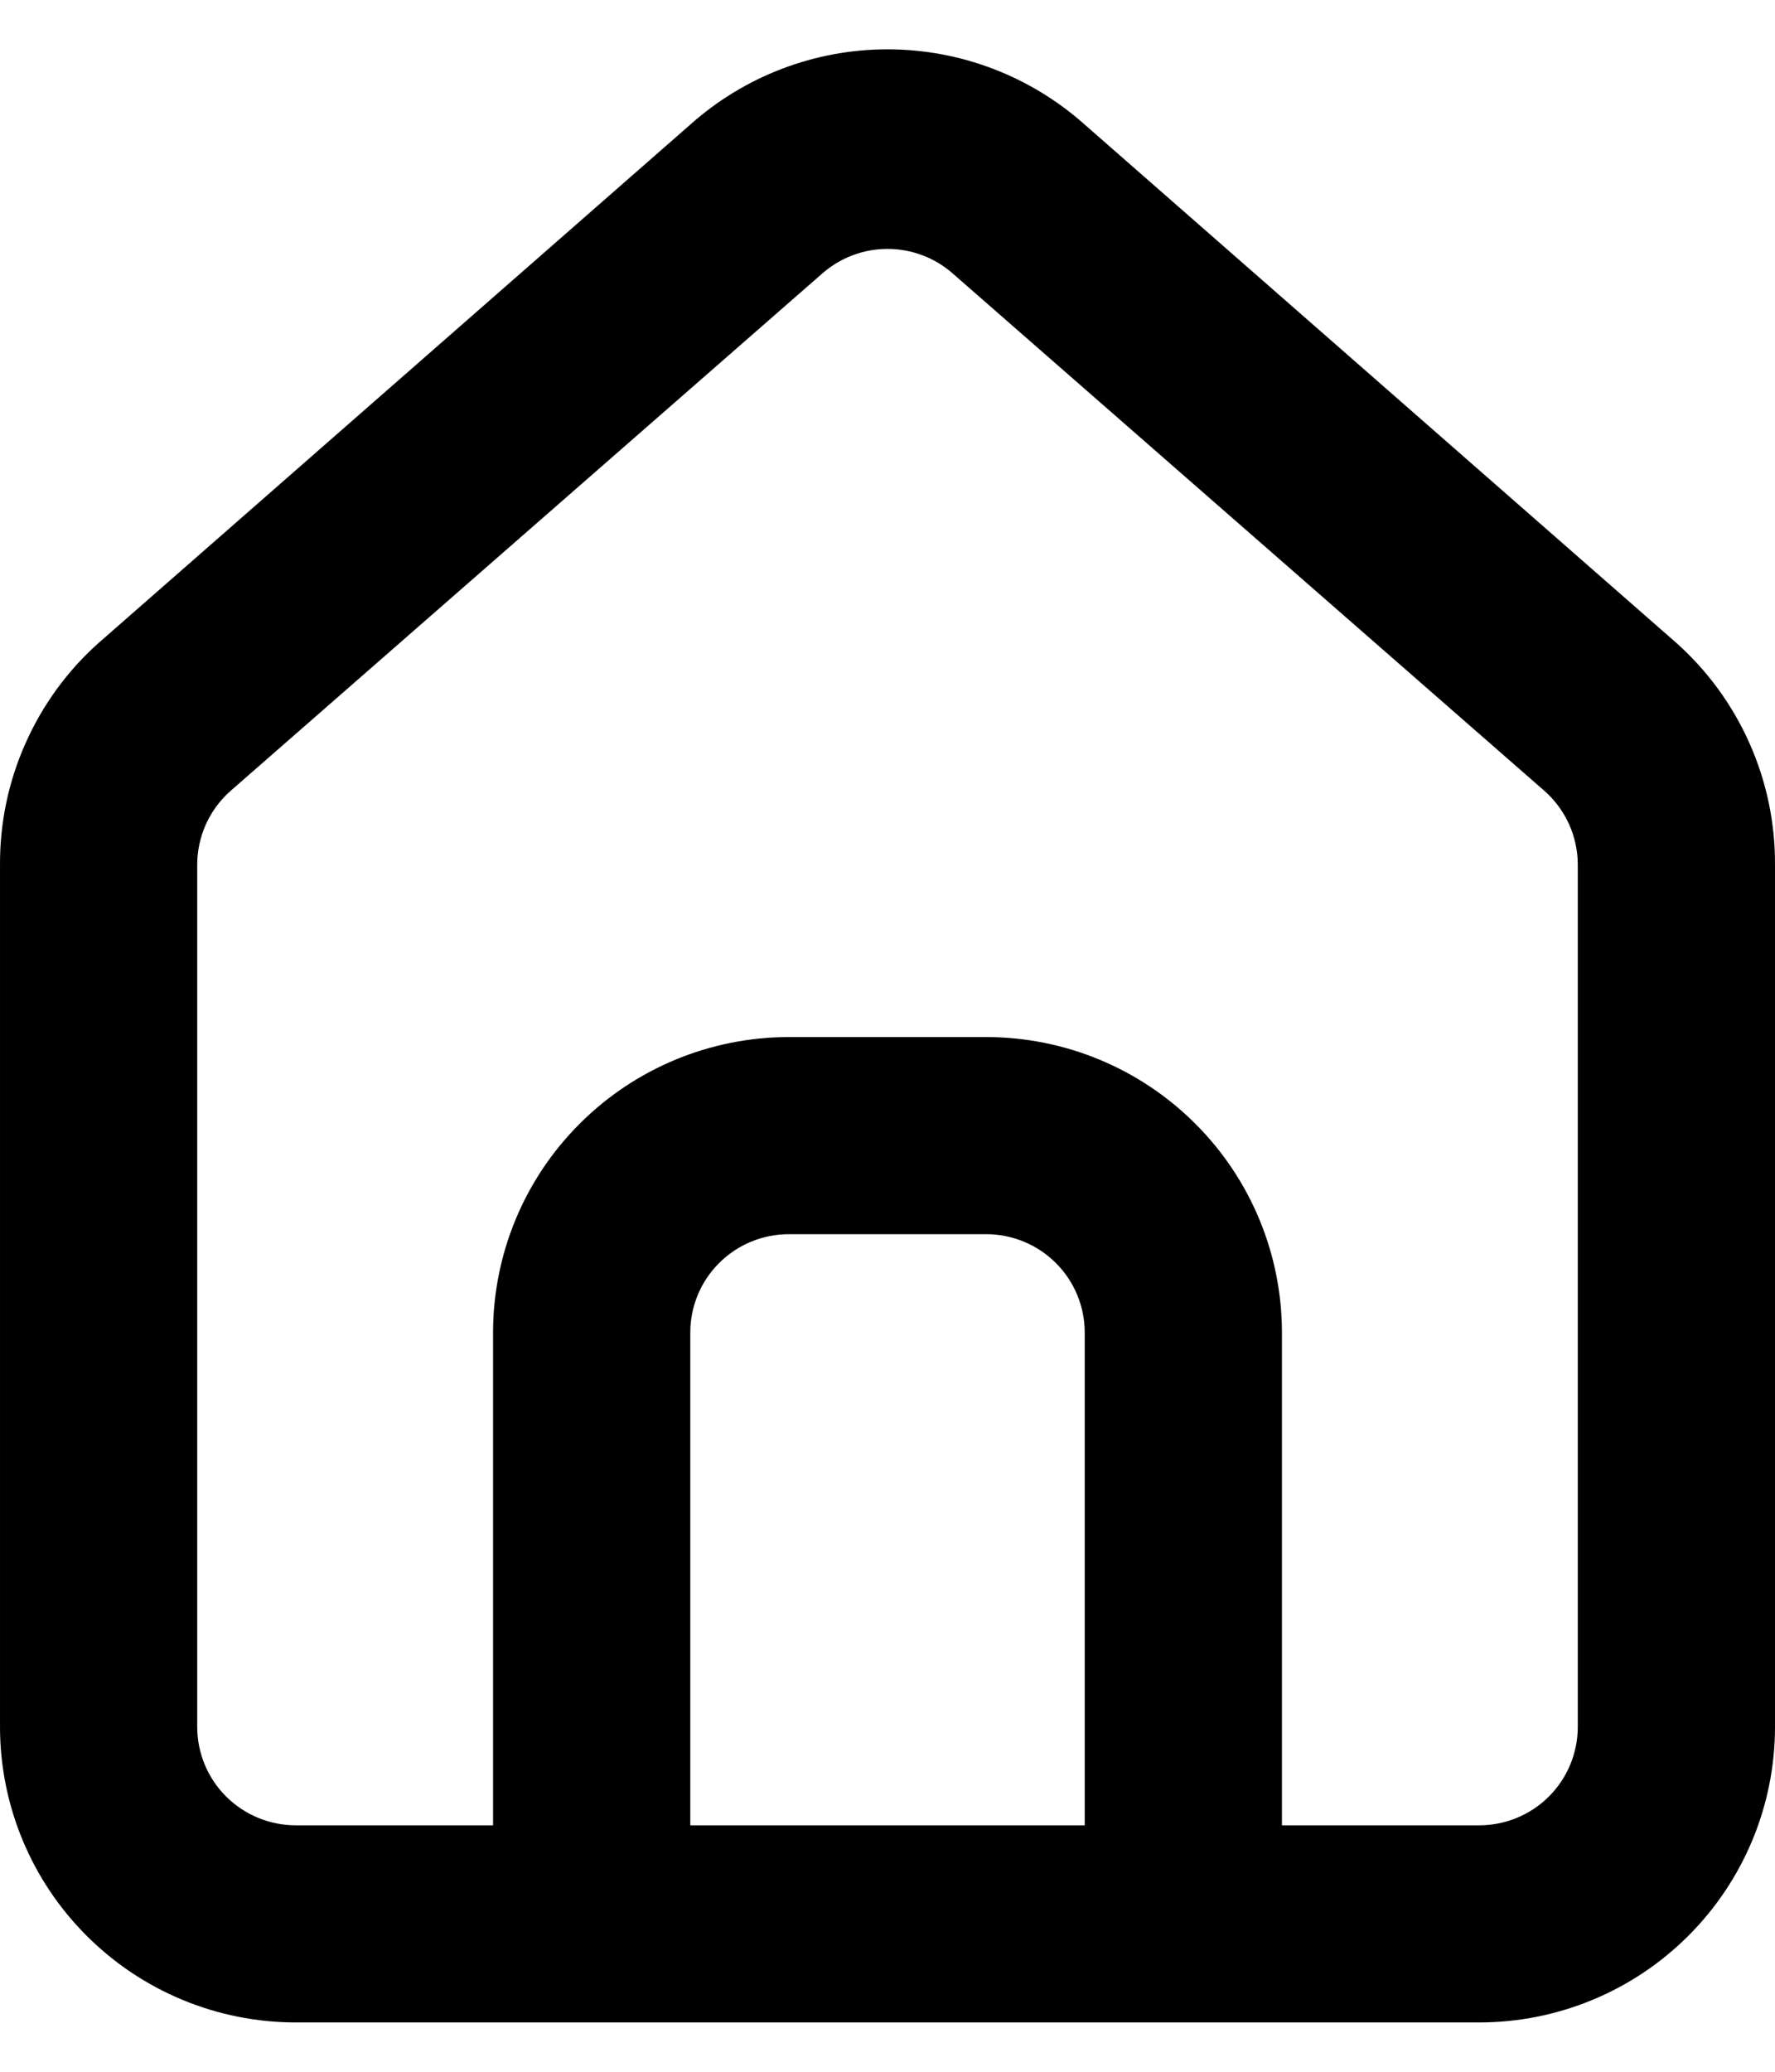 <svg width="18" height="21" viewBox="0 0 18 21" fill="none" xmlns="http://www.w3.org/2000/svg">
<g id="Vector">
<path id="Vector_2" d="M17 6.517L11 1.263C10.45 0.772 9.738 0.5 9 0.5C8.262 0.5 7.55 0.772 7 1.263L1 6.517C0.682 6.8 0.429 7.149 0.257 7.538C0.084 7.927 -0.003 8.348 9.47934e-05 8.774V17.504C9.47934e-05 18.298 0.316 19.06 0.879 19.622C1.441 20.184 2.204 20.5 3 20.5H15C15.796 20.5 16.559 20.184 17.121 19.622C17.684 19.06 18 18.298 18 17.504V8.764C18.002 8.34 17.914 7.921 17.741 7.533C17.569 7.146 17.316 6.799 17 6.517ZM11 18.502H7V13.508C7 13.243 7.105 12.989 7.293 12.802C7.48 12.615 7.735 12.51 8 12.51H10C10.265 12.51 10.52 12.615 10.707 12.802C10.895 12.989 11 13.243 11 13.508V18.502ZM16 17.504C16 17.768 15.895 18.023 15.707 18.21C15.52 18.397 15.265 18.502 15 18.502H13V13.508C13 12.714 12.684 11.951 12.121 11.39C11.559 10.828 10.796 10.512 10 10.512H8C7.204 10.512 6.441 10.828 5.879 11.39C5.316 11.951 5 12.714 5 13.508V18.502H3C2.735 18.502 2.481 18.397 2.293 18.21C2.105 18.023 2 17.768 2 17.504V8.764C2 8.622 2.031 8.482 2.089 8.353C2.148 8.224 2.233 8.109 2.34 8.015L8.34 2.771C8.523 2.611 8.757 2.523 9 2.523C9.243 2.523 9.478 2.611 9.66 2.771L15.66 8.015C15.767 8.109 15.852 8.224 15.911 8.353C15.969 8.482 16 8.622 16 8.764V17.504Z" fill="black"/>
</g>
</svg>
